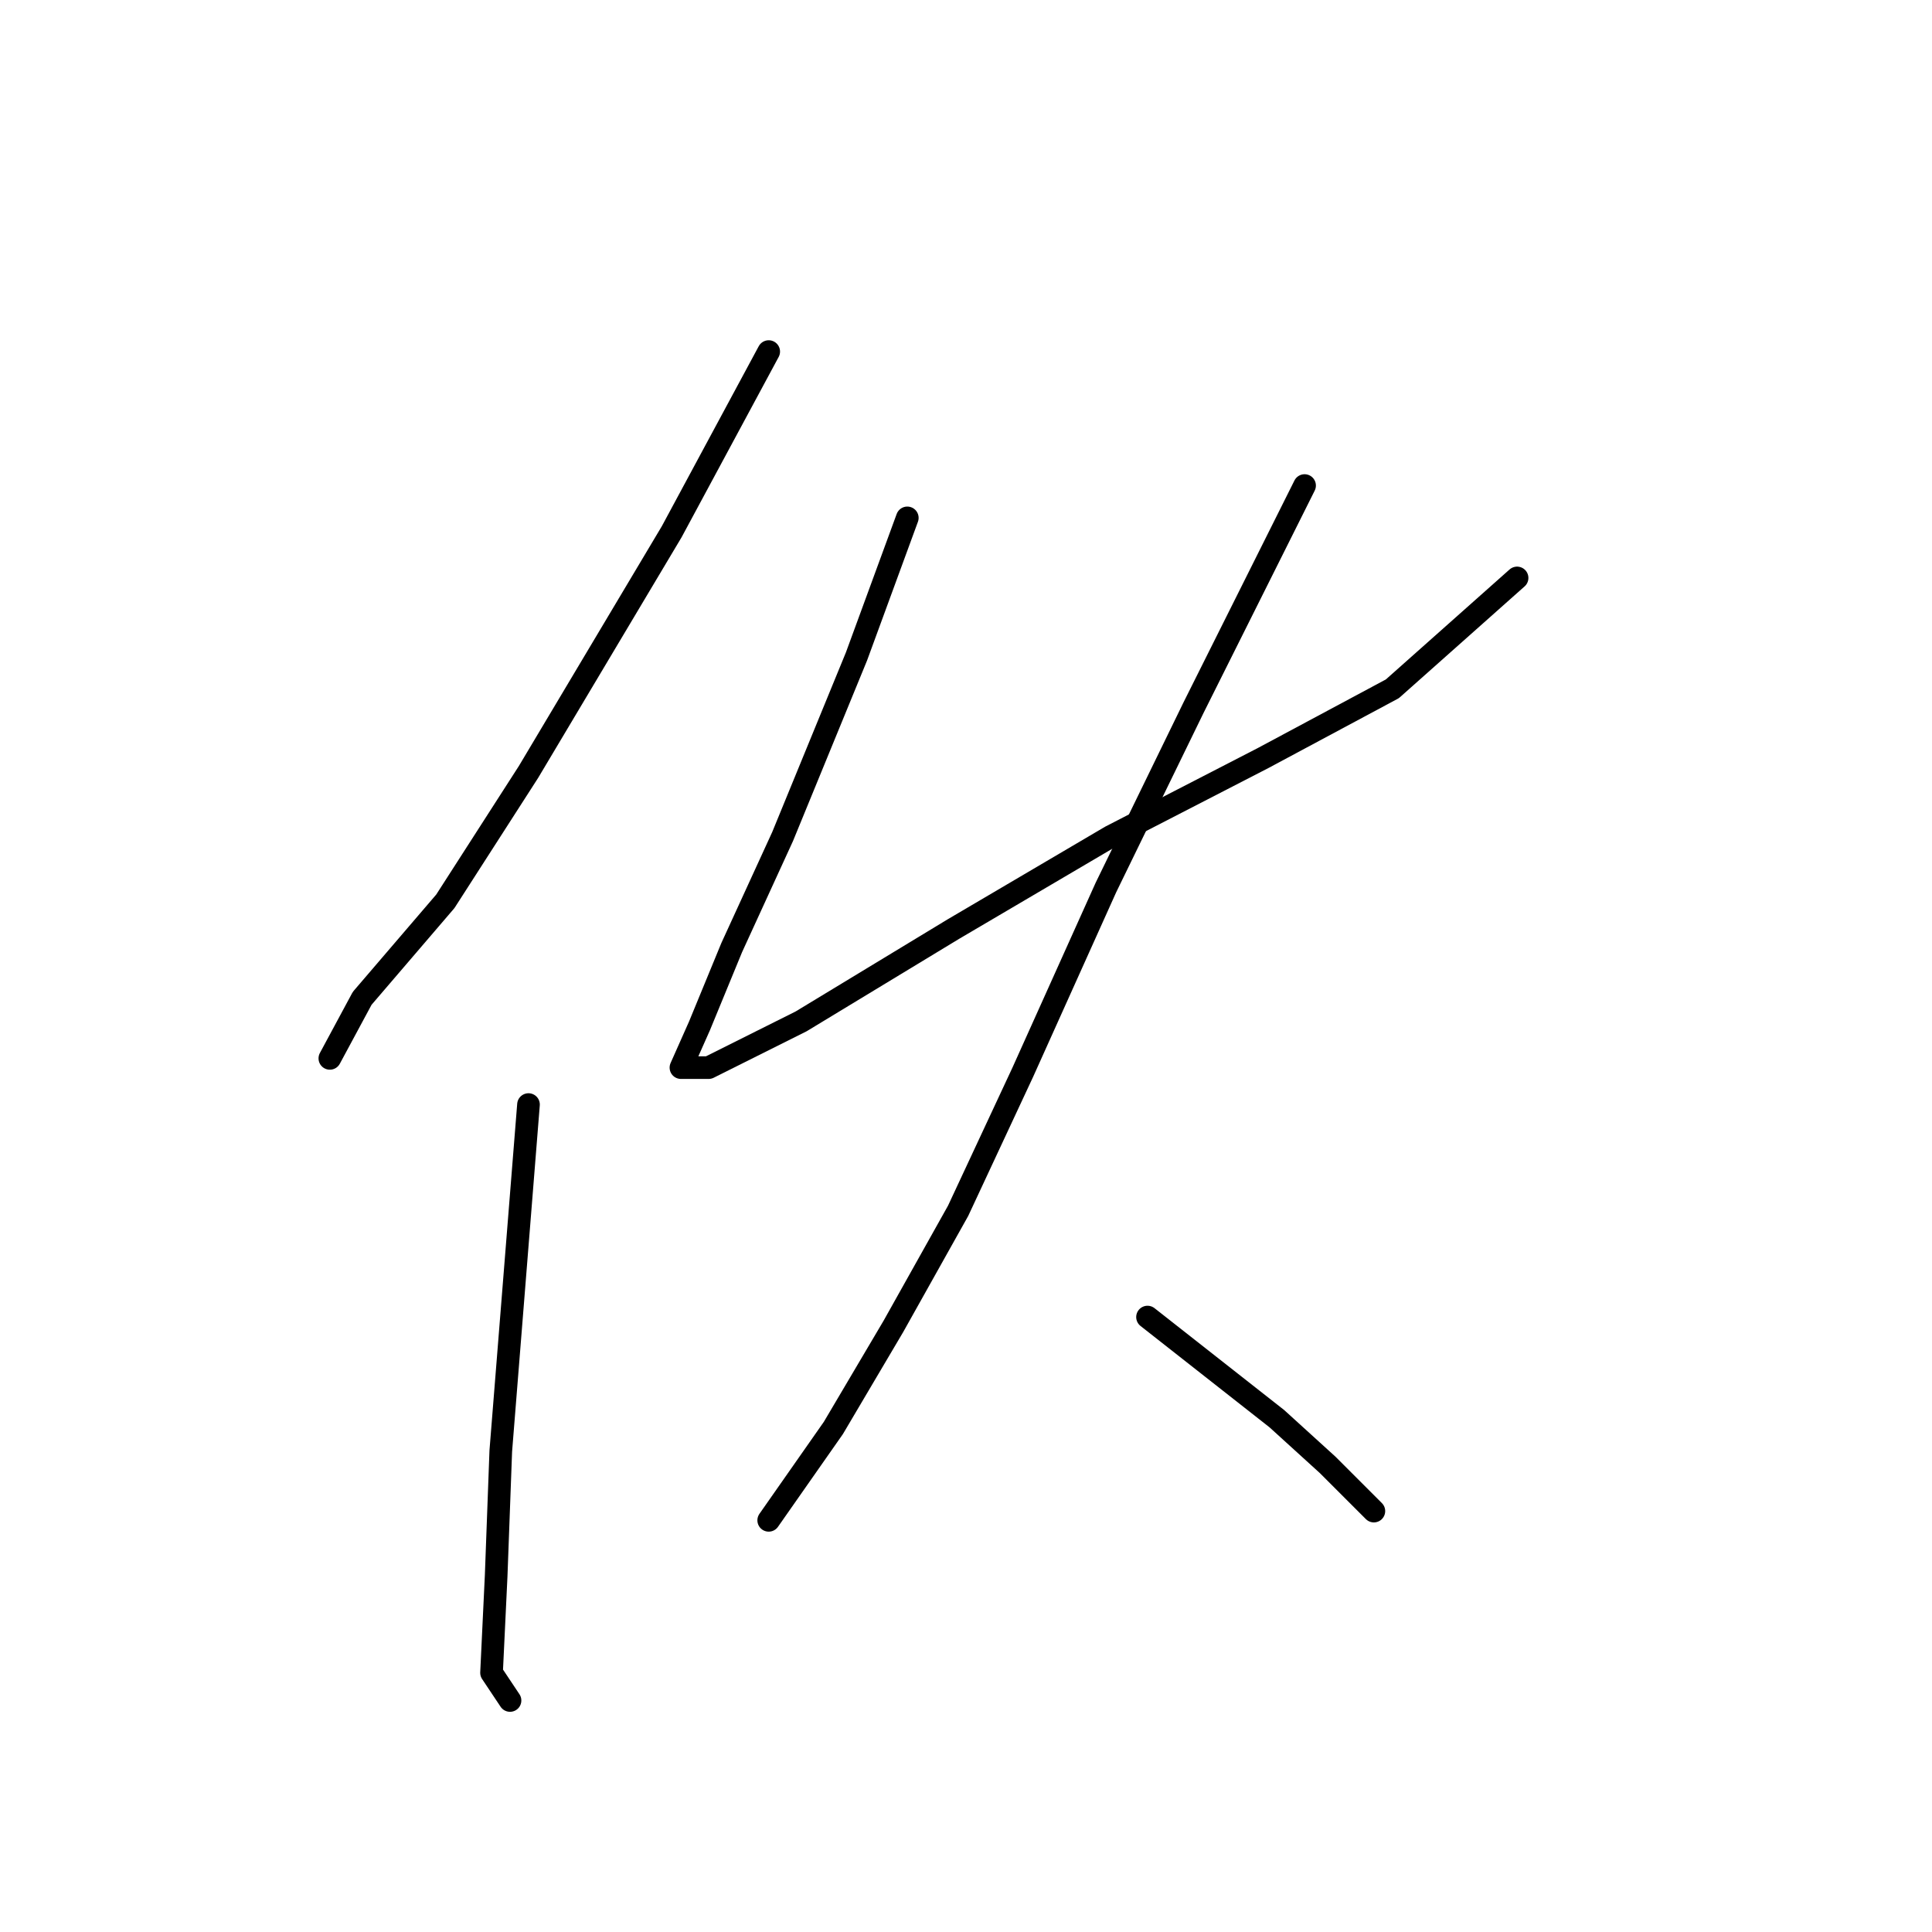 <?xml version="1.0" standalone="no"?>
    <svg width="256" height="256" xmlns="http://www.w3.org/2000/svg" version="1.1">
    <polyline stroke="black" stroke-width="3" stroke-linecap="round" fill="transparent" stroke-linejoin="round" points="101.858 46.586 89.004 70.459 70.028 102.289 59.01 119.428 47.992 132.282 43.707 140.24 43.707 140.24 " />
        <polyline stroke="black" stroke-width="3" stroke-linecap="round" fill="transparent" stroke-linejoin="round" points="70.028 146.361 66.356 192.269 65.744 208.796 65.131 221.651 67.58 225.323 67.58 225.323 " />
        <polyline stroke="black" stroke-width="3" stroke-linecap="round" fill="transparent" stroke-linejoin="round" points="120.222 68.622 113.488 86.986 103.695 110.858 96.961 125.549 92.677 135.955 90.228 141.464 93.901 141.464 106.143 135.343 126.343 123.1 147.155 110.858 167.354 100.452 184.494 91.271 201.021 76.58 201.021 76.58 " />
        <polyline stroke="black" stroke-width="3" stroke-linecap="round" fill="transparent" stroke-linejoin="round" points="172.863 64.338 158.173 93.719 146.543 117.591 135.524 142.076 126.955 160.439 118.385 175.742 110.428 189.209 101.858 201.451 101.858 201.451 " />
        <polyline stroke="black" stroke-width="3" stroke-linecap="round" fill="transparent" stroke-linejoin="round" points="152.052 174.518 160.621 181.251 169.191 187.985 175.924 194.106 182.045 200.227 182.045 200.227 " />
        </svg>